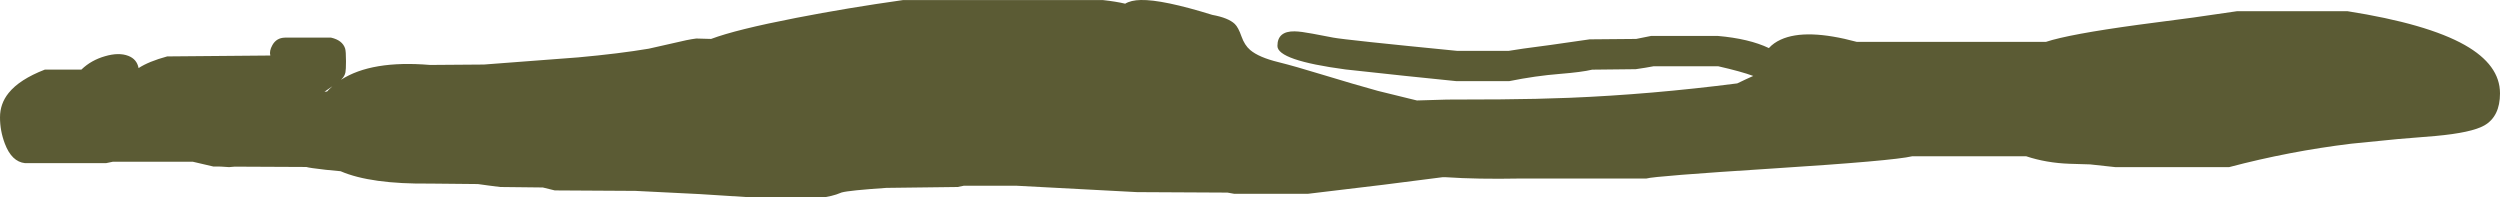 <?xml version="1.0" encoding="UTF-8" standalone="no"?>
<svg xmlns:ffdec="https://www.free-decompiler.com/flash" xmlns:xlink="http://www.w3.org/1999/xlink" ffdec:objectType="shape" height="144.4px" width="1830.25px" xmlns="http://www.w3.org/2000/svg">
  <g transform="matrix(1.0, 0.0, 0.0, 1.0, 198.65, -442.75)">
    <path d="M1556.9 544.55 L1522.7 547.95 Q1477.4 553.45 1433.3 565.1 L1349.95 565.1 1331.5 563.1 1316.5 562.65 Q1299.45 562.05 1284.7 557.15 L1201.3 557.15 Q1187.65 560.45 1099.35 566.1 1012.45 571.65 1006.65 573.45 L914.2 573.45 Q882.75 574.05 860.05 572.5 L857.3 572.5 814.2 578.0 758.75 584.65 705.0 584.65 700.0 583.75 633.75 583.4 545.9 578.75 506.85 578.75 502.5 579.65 450.3 580.3 Q422.95 582.15 417.55 583.65 L413.55 585.15 Q410.7 586.15 405.0 587.15 L350.0 587.15 313.7 584.85 266.55 582.5 207.5 582.15 198.75 580.0 167.5 579.65 159.25 578.6 151.25 577.5 116.25 577.15 Q72.75 577.65 50.7 568.1 L39.8 567.05 Q27.8 565.7 25.6 565.0 L-26.8 564.75 -30.95 565.1 -37.1 564.7 -42.5 564.65 -57.5 561.15 -116.0 561.15 -121.05 562.2 -180.3 562.2 Q-190.1 561.15 -195.1 547.9 -198.65 538.55 -198.65 528.7 -198.65 518.65 -192.35 510.85 -184.4 500.9 -165.8 493.7 L-139.05 493.7 -138.85 493.5 Q-131.85 486.8 -121.75 483.9 -111.65 480.95 -104.7 483.65 -98.4 486.1 -97.2 492.6 -89.7 487.7 -76.25 484.05 L-0.75 483.4 Q-1.65 480.1 0.75 475.8 3.75 470.4 10.0 470.3 L43.75 470.3 Q52.0 472.2 54.0 478.2 54.65 480.15 54.65 487.65 54.65 493.75 54.25 495.7 53.7 498.5 51.5 500.65 L50.95 501.2 Q73.4 486.7 116.25 490.3 L155.6 490.0 224.75 484.75 Q254.9 482.0 276.25 478.4 L293.75 474.45 Q305.2 471.65 311.1 470.95 L321.95 471.25 Q340.15 464.4 384.15 455.85 421.95 448.5 462.5 442.8 L608.75 442.8 Q618.35 443.85 625.1 445.45 629.3 442.9 636.55 442.75 652.65 442.4 688.9 453.65 700.65 455.8 705.35 460.3 707.9 462.75 710.25 469.45 712.5 475.85 716.6 479.35 722.95 484.75 737.3 488.25 749.5 491.3 769.1 497.3 793.25 504.65 810.15 509.3 L833.55 515.05 838.7 516.3 860.75 515.65 899.7 515.5 Q926.55 515.3 950.45 514.35 1010.15 511.9 1073.2 503.8 1079.7 500.65 1084.9 498.35 1076.15 495.1 1059.2 491.25 L1012.0 491.25 1005.8 492.35 998.9 493.4 967.0 493.75 Q959.45 495.55 943.35 496.85 925.55 498.25 906.25 502.15 L867.5 502.15 829.5 498.25 786.45 493.6 Q736.55 486.95 736.55 476.4 736.55 465.5 749.15 465.7 753.8 465.8 762.25 467.4 L777.5 470.3 Q786.7 472.0 868.25 480.0 L905.75 480.0 Q911.95 478.85 936.6 475.65 L965.15 471.55 999.2 471.25 1010.15 469.05 1058.9 469.05 Q1081.85 471.05 1096.35 477.95 1099.7 474.2 1105.05 471.75 1123.4 463.35 1160.7 473.4 L1299.2 473.4 Q1316.1 467.8 1367.1 460.85 L1407.0 455.6 1439.1 450.95 1519.95 450.95 Q1578.25 460.15 1605.8 475.7 1631.6 490.3 1631.6 511.1 1631.6 528.0 1620.1 534.6 1610.75 539.9 1584.4 542.3 L1556.9 544.55 M44.7 505.9 L38.85 509.95 39.05 509.9 40.8 509.75 42.4 508.05 44.7 505.9" fill="#5b5b34" fill-rule="evenodd" stroke="none"/>
  </g>
</svg>
